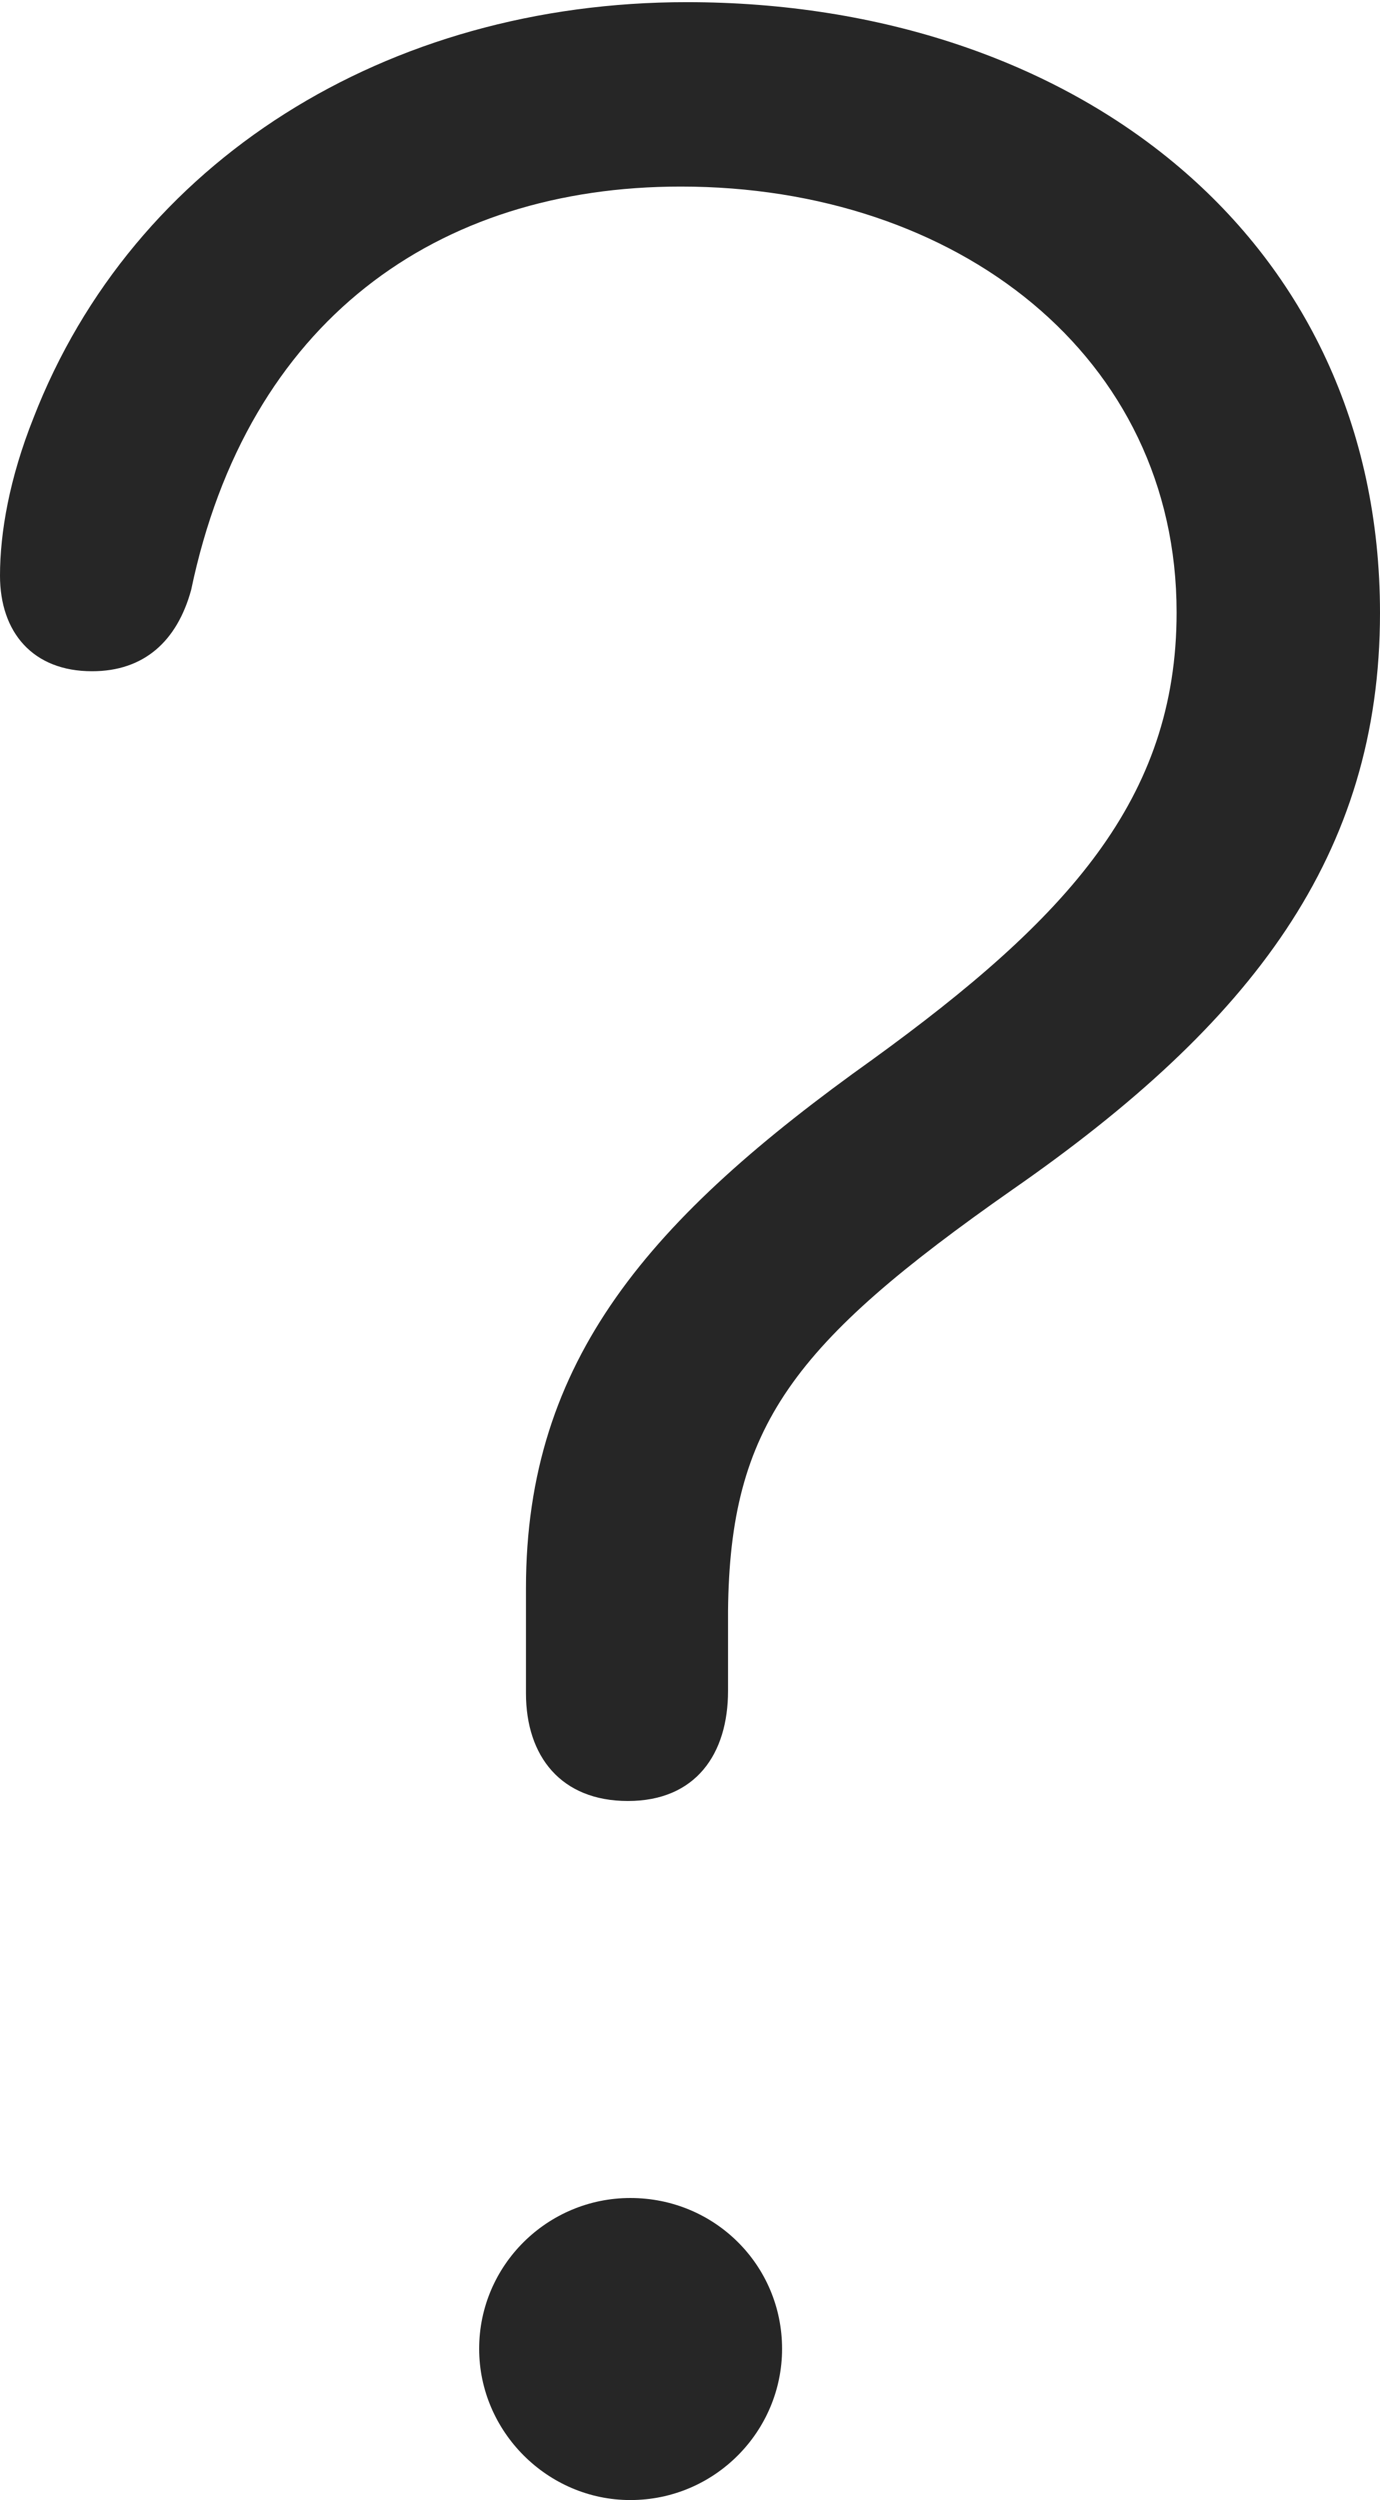 <?xml version="1.0" encoding="UTF-8"?>
<!--Generator: Apple Native CoreSVG 232.5-->
<!DOCTYPE svg
PUBLIC "-//W3C//DTD SVG 1.1//EN"
       "http://www.w3.org/Graphics/SVG/1.1/DTD/svg11.dtd">
<svg version="1.1" xmlns="http://www.w3.org/2000/svg" xmlns:xlink="http://www.w3.org/1999/xlink" width="51.124" height="92.598">
 <g>
  <rect height="92.598" opacity="0" width="51.124" x="0" y="0"/>
  <path d="M23.262 66.706C25.771 66.706 26.971 64.968 26.971 62.63C26.971 61.654 26.971 60.629 26.971 59.668C27.038 52.829 29.363 49.765 37.509 44.061C46.377 37.898 51.124 31.672 51.124 22.703C51.124 8.811 39.815 0.08 25.44 0.08C14.33 0.08 4.934 5.955 1.238 15.485C0.349 17.719 0 19.723 0 21.321C0 23.423 1.218 24.862 3.409 24.862C5.339 24.862 6.561 23.745 7.081 21.852C9.163 11.894 16.178 6.91 25.22 6.91C35.483 6.91 43.589 13.204 43.589 22.684C43.589 29.606 39.516 34.027 32.328 39.239C24.102 45.106 19.485 50.35 19.485 58.822C19.485 60.12 19.485 61.433 19.485 62.716C19.485 65.054 20.786 66.706 23.262 66.706ZM23.352 92.598C26.472 92.598 28.973 90.063 28.973 86.996C28.973 83.895 26.472 81.41 23.352 81.41C20.286 81.41 17.751 83.895 17.751 86.996C17.751 90.063 20.286 92.598 23.352 92.598Z" fill="#000000" fill-opacity="0.85"/>
 </g>
</svg>
